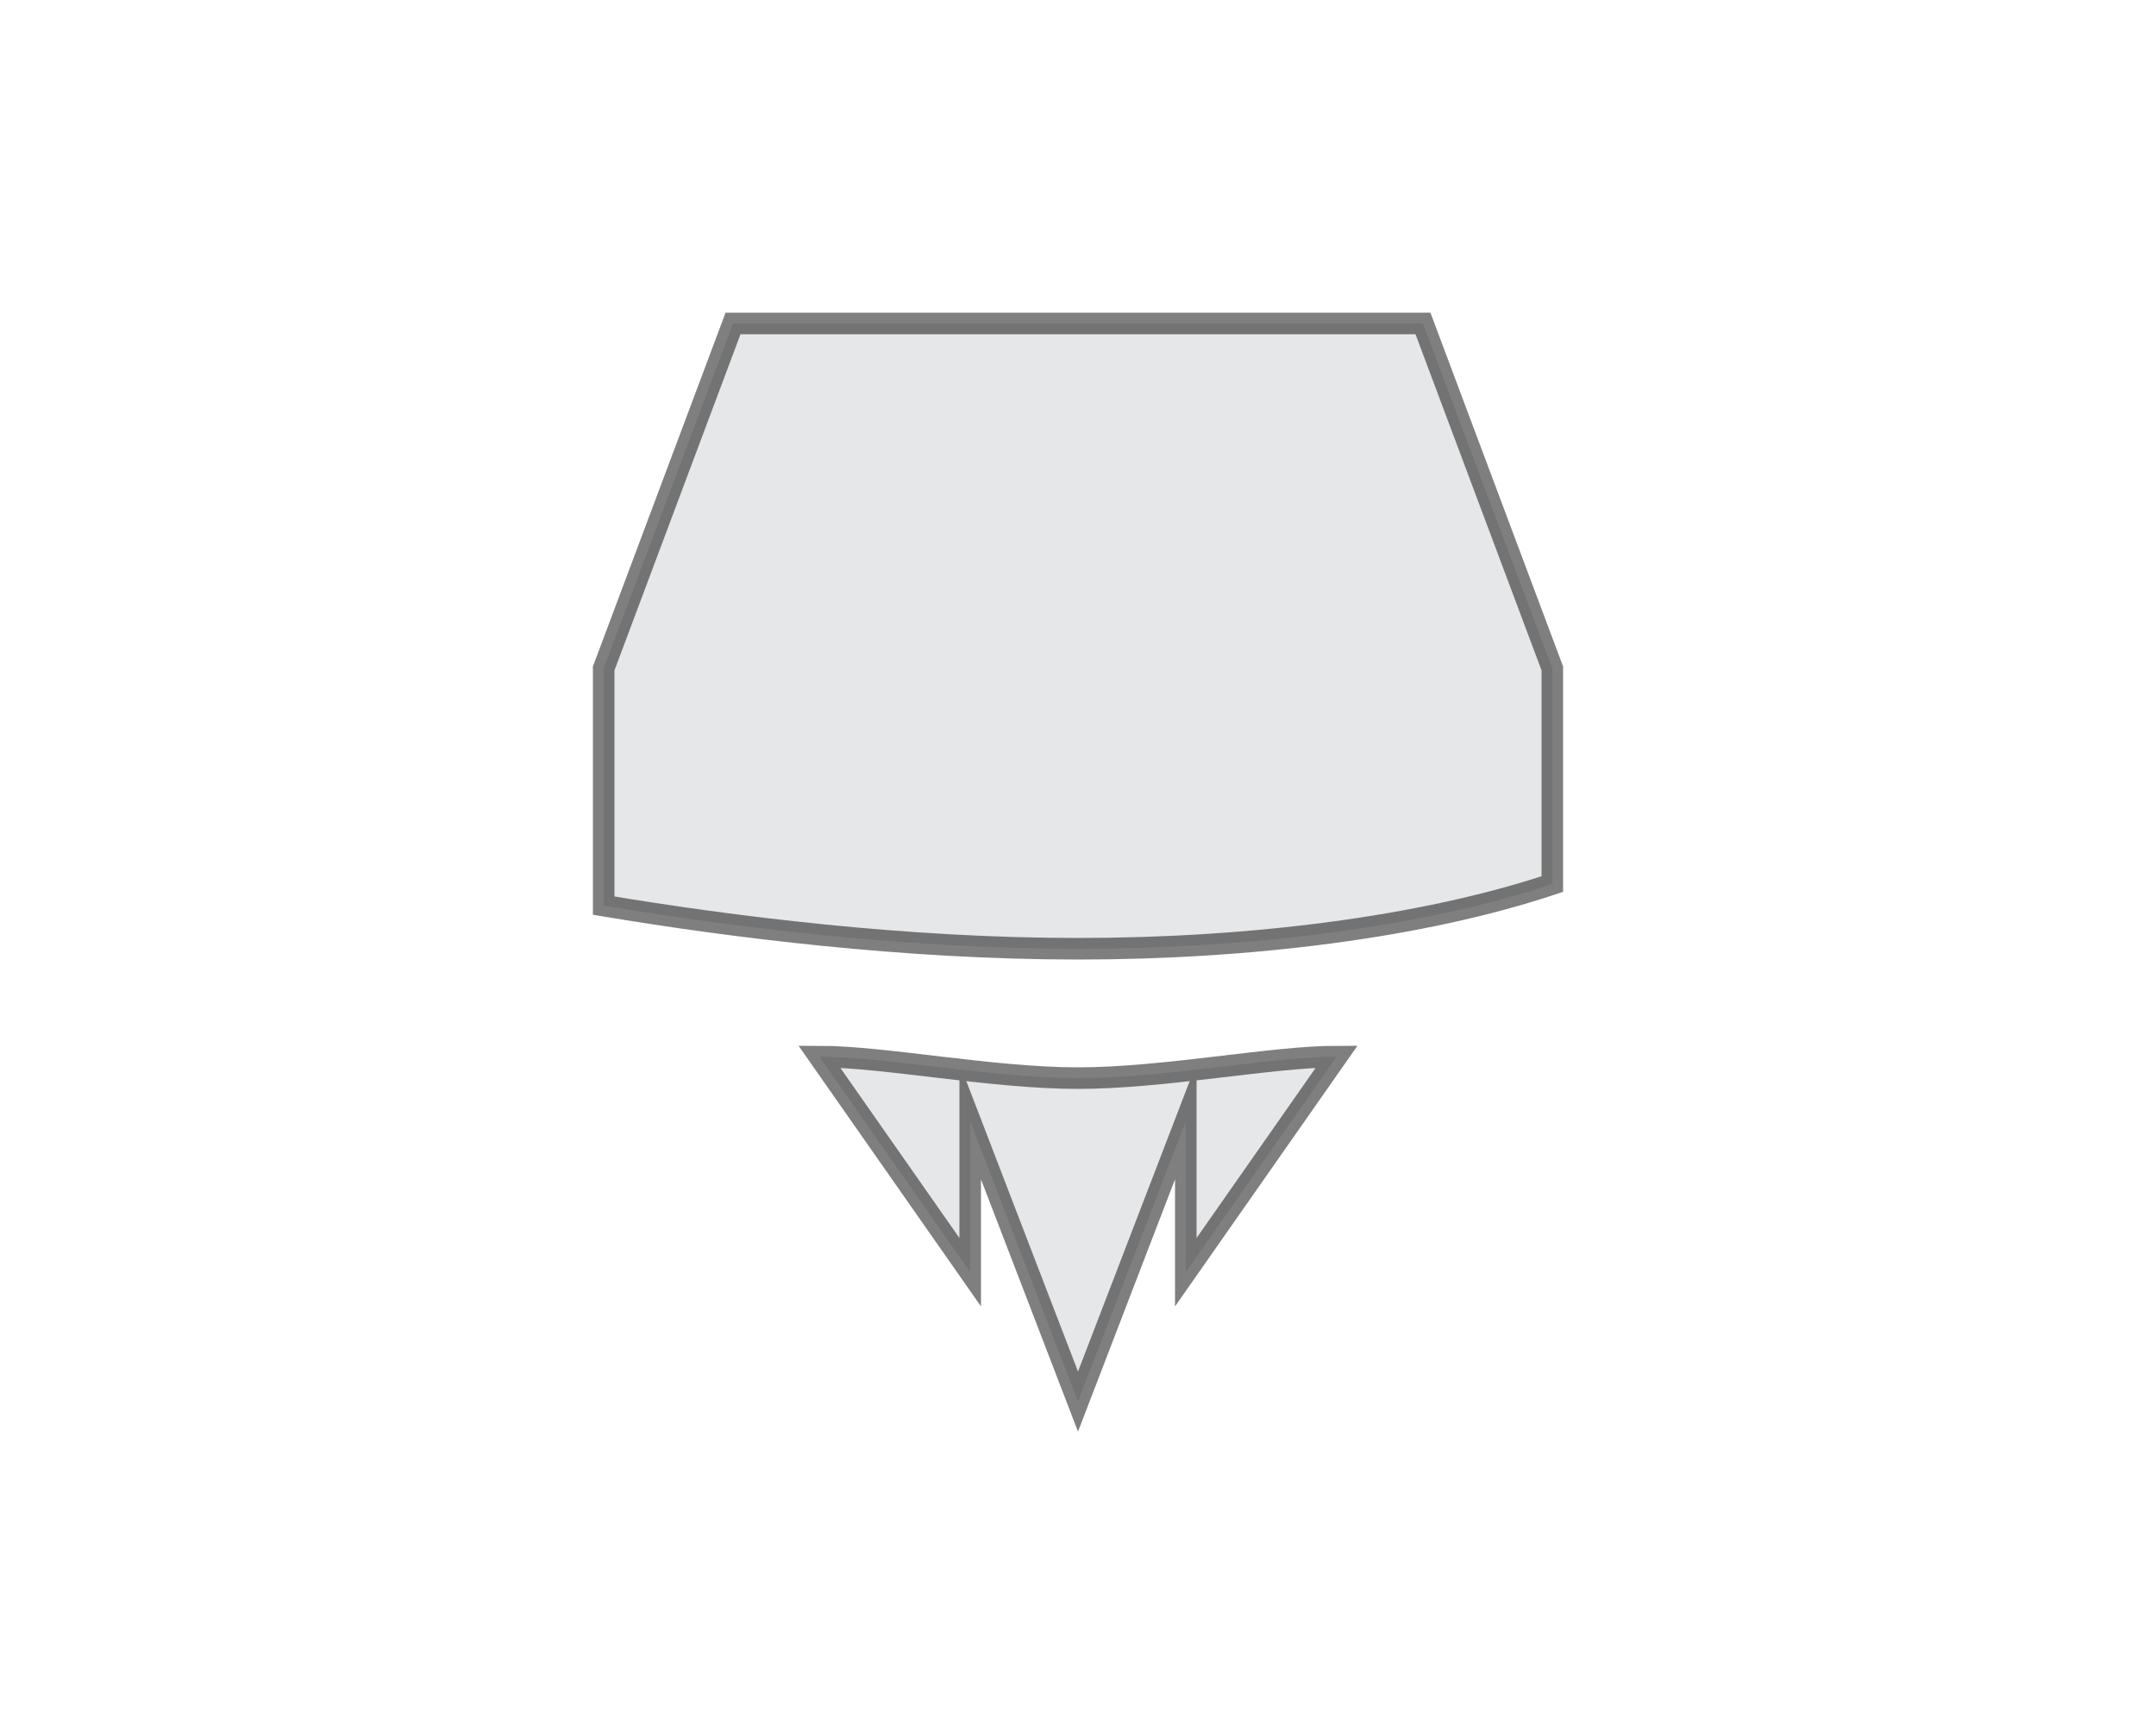 <?xml version="1.0" encoding="utf-8"?>
<!-- Generator: Adobe Illustrator 23.0.1, SVG Export Plug-In . SVG Version: 6.00 Build 0)  -->
<svg version="1.1" id="Layer_1" xmlns="http://www.w3.org/2000/svg" xmlns:xlink="http://www.w3.org/1999/xlink" x="0px" y="0px"
	 viewBox="0 0 10 8" style="enable-background:new 0 0 10 8;" xml:space="preserve">
<style type="text/css">
	.st0{fill:#E6E7E8;stroke:#000000;stroke-width:0.1;stroke-miterlimit:10;stroke-opacity:0.5;}
</style>
<path class="st0" d="M6.2,4.9l-0.7,1L5.5,5.2L5,6.5v0v0l0,0v0L4.5,5.2L4.5,5.9l-0.7-1C4.1,4.9,4.6,5,5,5C5.4,5,5.9,4.9,6.2,4.9z
	 M6.6,1.5H3.4L2.8,3.1v1.1C3.4,4.3,4.2,4.4,5,4.4c0.8,0,1.6-0.1,2.2-0.3V3.1L6.6,1.5z"/>
</svg>
